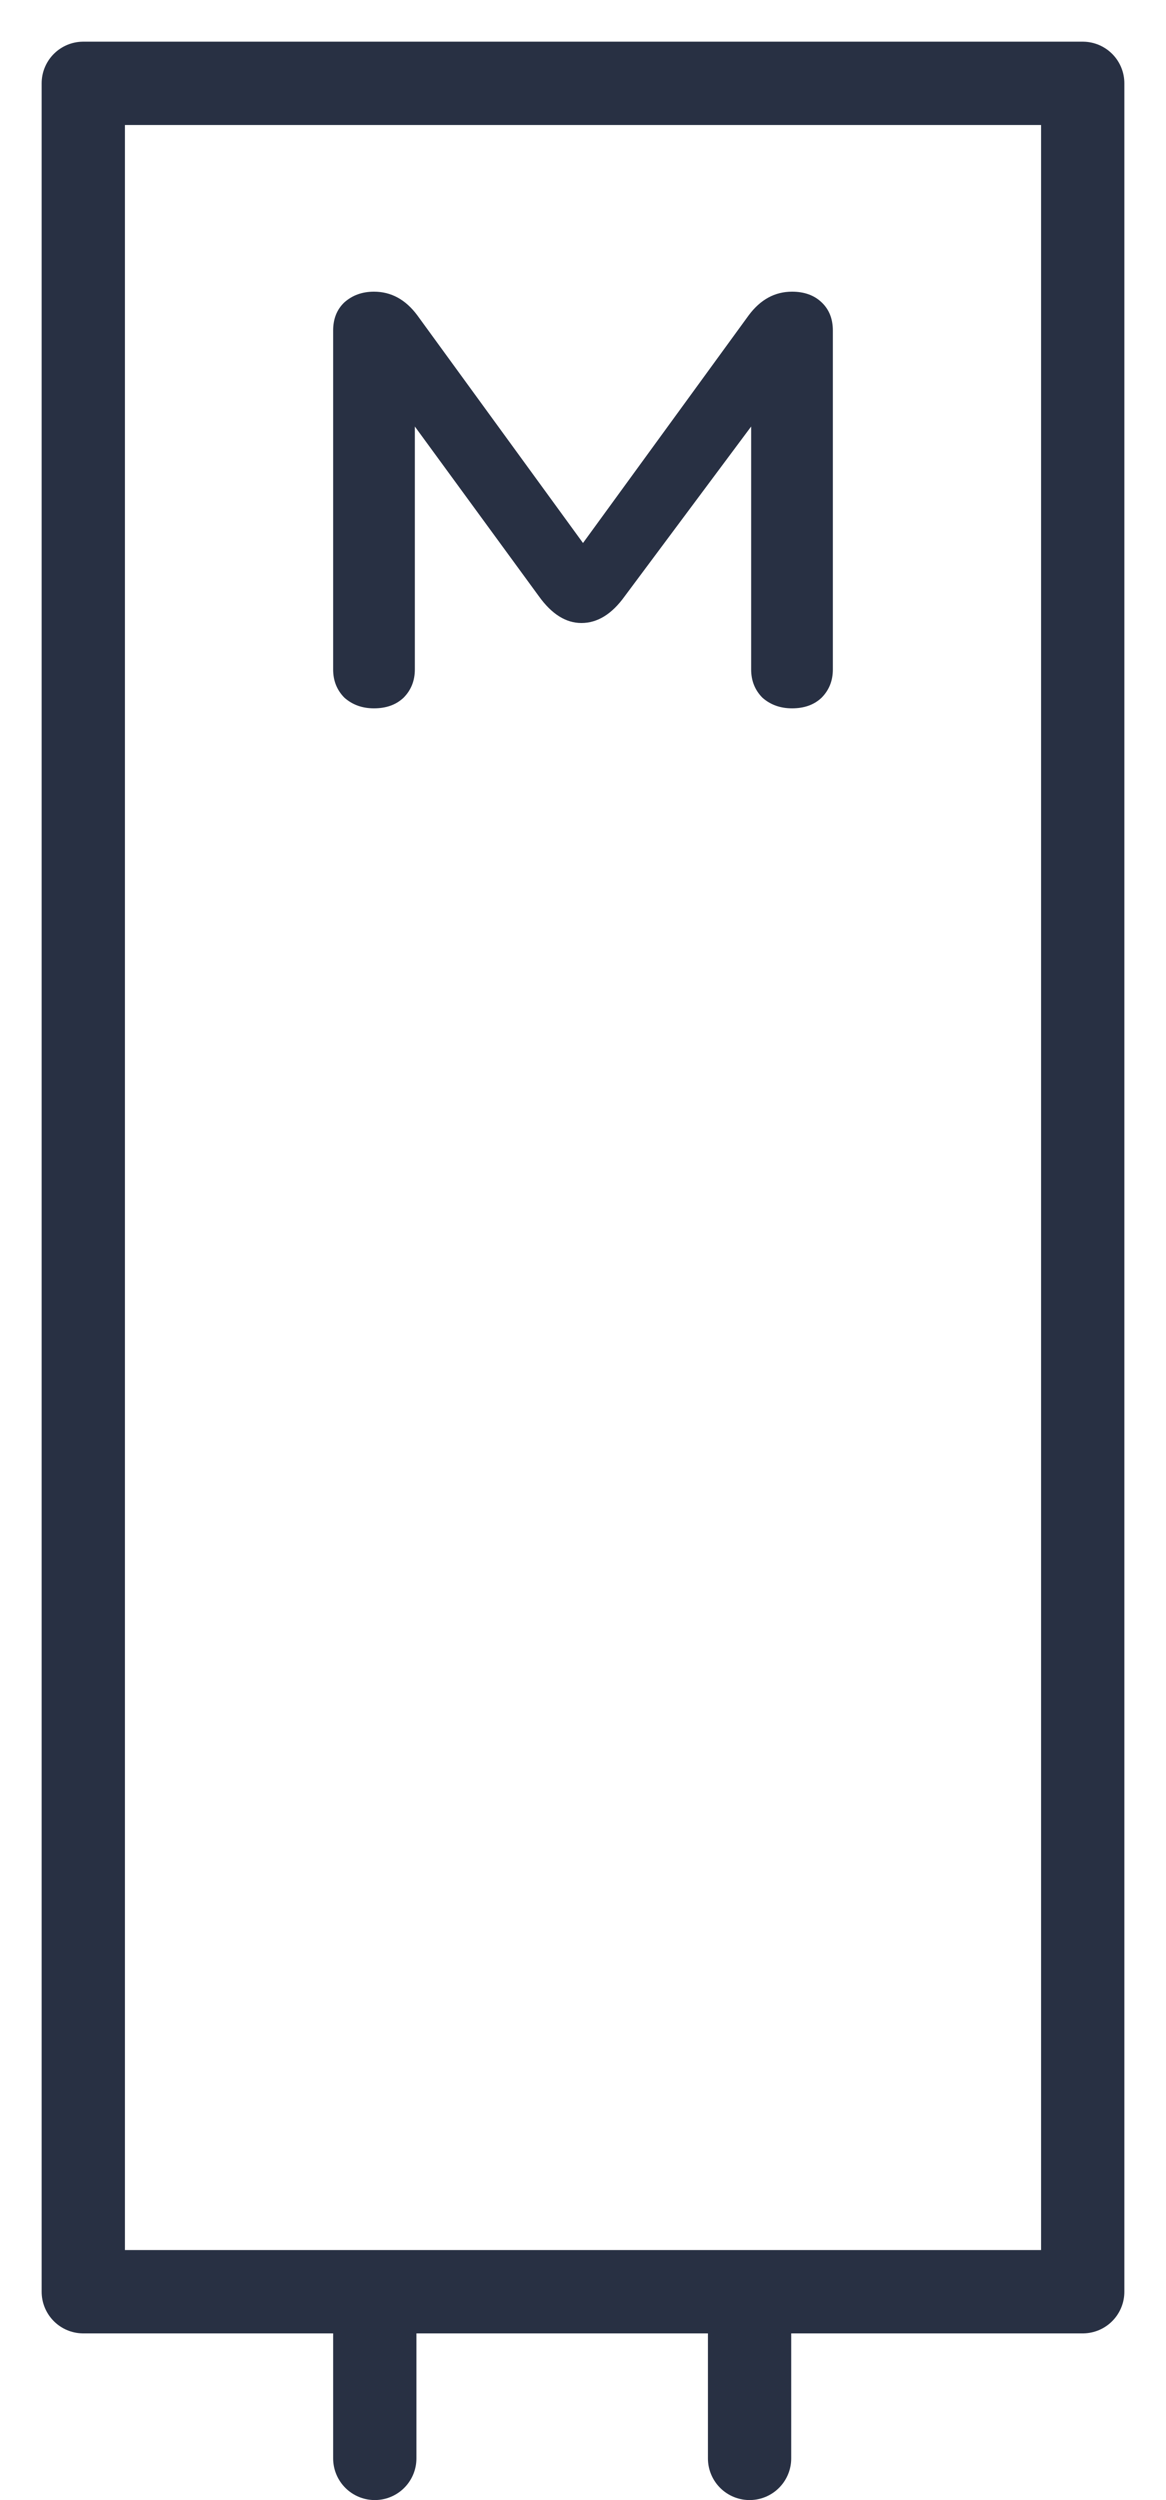 <svg width="14" height="30" viewBox="0 0 14 30" fill="none" xmlns="http://www.w3.org/2000/svg">
<path d="M4.5 28V29.5M9 28V29.5M1 1H13V27.5H1V1Z" stroke="#283043" stroke-linecap="round" stroke-linejoin="round"/>
<path d="M9.51 3.5C9.657 3.5 9.776 3.543 9.865 3.628C9.955 3.713 10 3.826 10 3.966V8.034C10 8.168 9.955 8.281 9.865 8.372C9.776 8.457 9.657 8.5 9.51 8.5C9.369 8.5 9.25 8.457 9.154 8.372C9.064 8.281 9.019 8.168 9.019 8.034V5.118L7.5 7.156C7.346 7.37 7.173 7.476 6.981 7.476C6.795 7.476 6.625 7.37 6.471 7.156L4.981 5.118V8.034C4.981 8.168 4.936 8.281 4.846 8.372C4.756 8.457 4.638 8.5 4.49 8.5C4.349 8.5 4.231 8.457 4.135 8.372C4.045 8.281 4 8.168 4 8.034V3.966C4 3.826 4.045 3.713 4.135 3.628C4.231 3.543 4.349 3.5 4.49 3.5C4.696 3.5 4.869 3.594 5.01 3.783L7 6.516L8.99 3.783C9.131 3.594 9.304 3.5 9.51 3.5Z" fill="#283043"/>
</svg>
